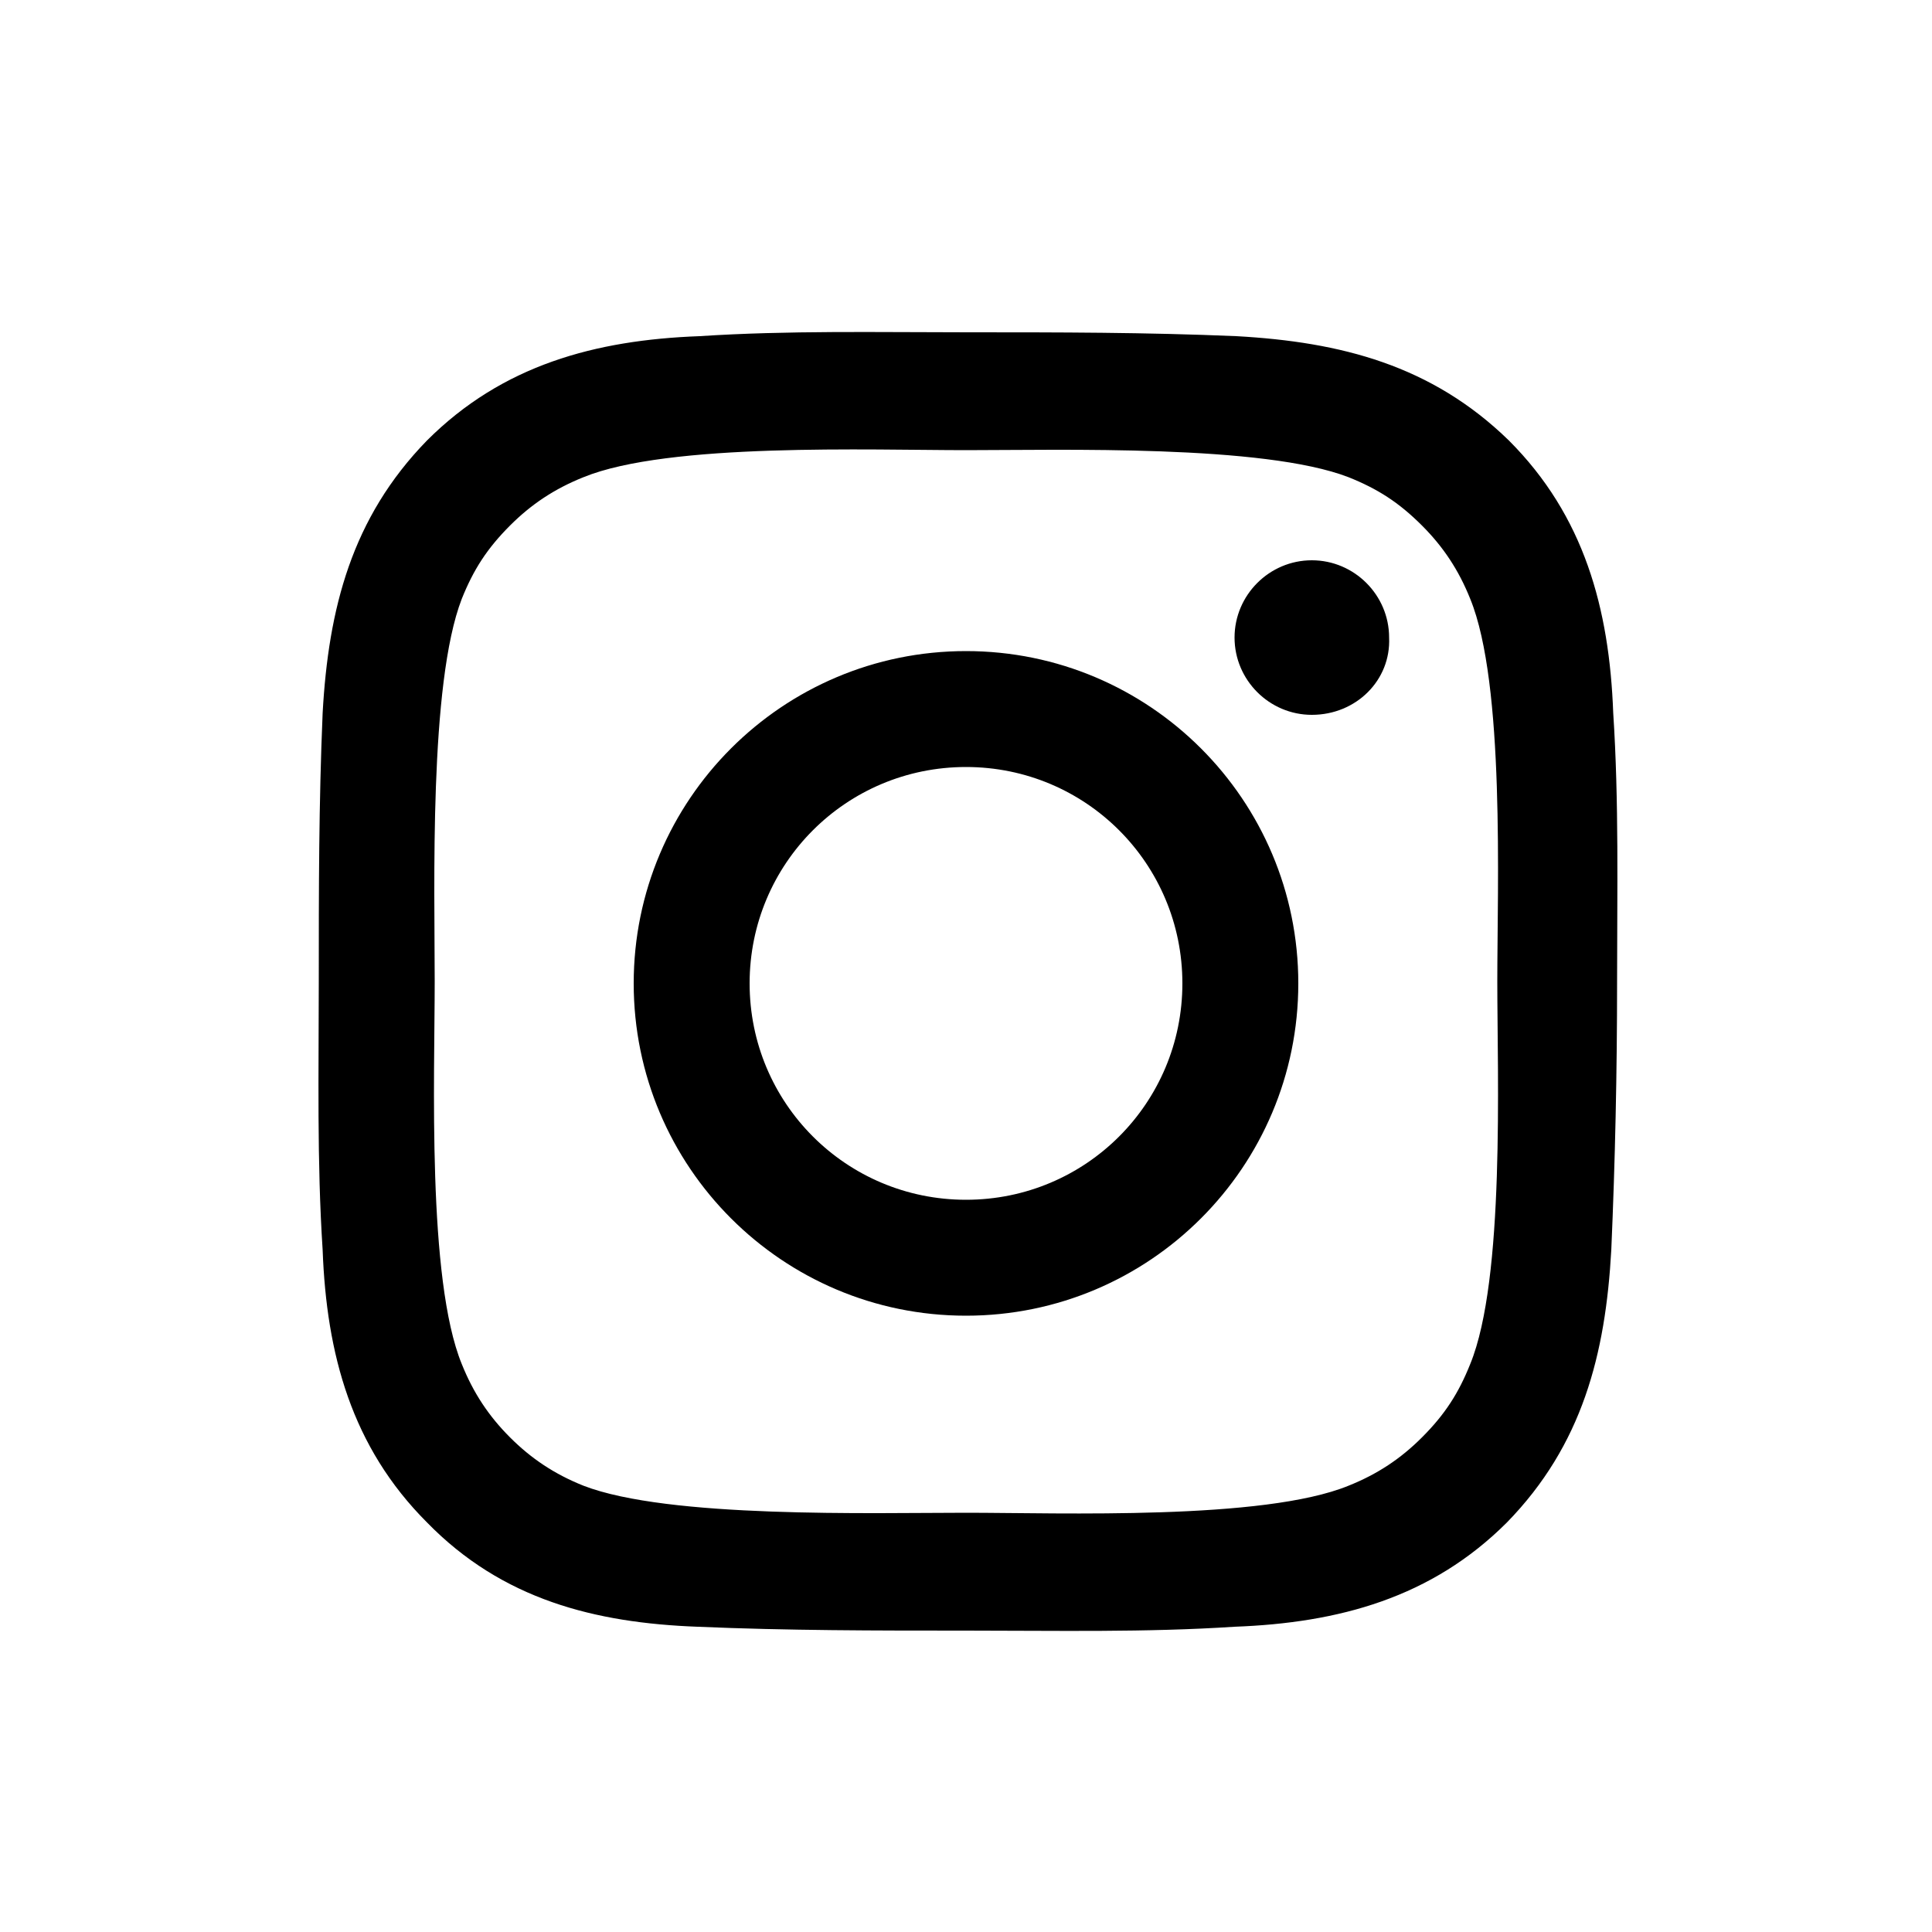 <svg version="1.1"
	xmlns="http://www.w3.org/2000/svg"
	viewBox="0 0 100 100">
	<path d="M83.4,64.7c-0.3,5.4-1.5,10.1-5.4,14.1c-3.9,3.9-8.7,5.2-14.1,5.4c-4.6,0.3-9.2,0.2-13.9,0.2s-9.2,0-13.9-0.2
		C30.8,84,26,82.8,22.1,78.8c-3.9-3.9-5.2-8.7-5.4-14.1c-0.3-4.6-0.2-9.2-0.2-13.9s0-9.2,0.2-13.9c0.3-5.4,1.5-10.1,5.4-14.1
		c3.9-3.9,8.7-5.2,14.1-5.4c4.6-0.3,9.2-0.2,13.9-0.2s9.2,0,13.9,0.2c5.4,0.3,10.1,1.5,14.1,5.4c3.9,3.9,5.2,8.7,5.4,14.1
		c0.3,4.6,0.2,9.2,0.2,13.9S83.6,60.1,83.4,64.7z M30.2,24.7c-1.5,0.6-2.7,1.4-3.8,2.5c-1.2,1.2-1.9,2.3-2.5,3.8
		c-1.7,4.4-1.4,14.9-1.4,19.8c0,4.9-0.4,15.4,1.4,19.8c0.6,1.5,1.4,2.7,2.5,3.8s2.3,1.9,3.8,2.5c4.4,1.7,14.9,1.4,19.8,1.4
		c4.9,0,15.4,0.4,19.8-1.4c1.5-0.6,2.7-1.4,3.8-2.5c1.2-1.2,1.9-2.3,2.5-3.8c1.8-4.4,1.4-14.9,1.4-19.8c0-4.9,0.4-15.4-1.4-19.8
		c-0.6-1.5-1.4-2.7-2.5-3.8c-1.2-1.2-2.3-1.9-3.8-2.5c-4.4-1.7-14.9-1.4-19.8-1.4C45.1,23.3,34.6,22.9,30.2,24.7z M50,68.1
		c-9.5,0-17.2-7.7-17.2-17.2c0-9.5,7.7-17.2,17.2-17.2c9.5,0,17.2,7.7,17.2,17.2C67.2,60.4,59.5,68.1,50,68.1z M50,39.7
		c-6.2,0-11.2,5-11.2,11.2s5,11.2,11.2,11.2c6.2,0,11.2-5,11.2-11.2S56.2,39.7,50,39.7z M67.9,37c-2.2,0-4-1.8-4-4c0-2.2,1.8-4,4-4
		s4,1.8,4,4C72,35.2,70.2,37,67.9,37z"/>
</svg>
